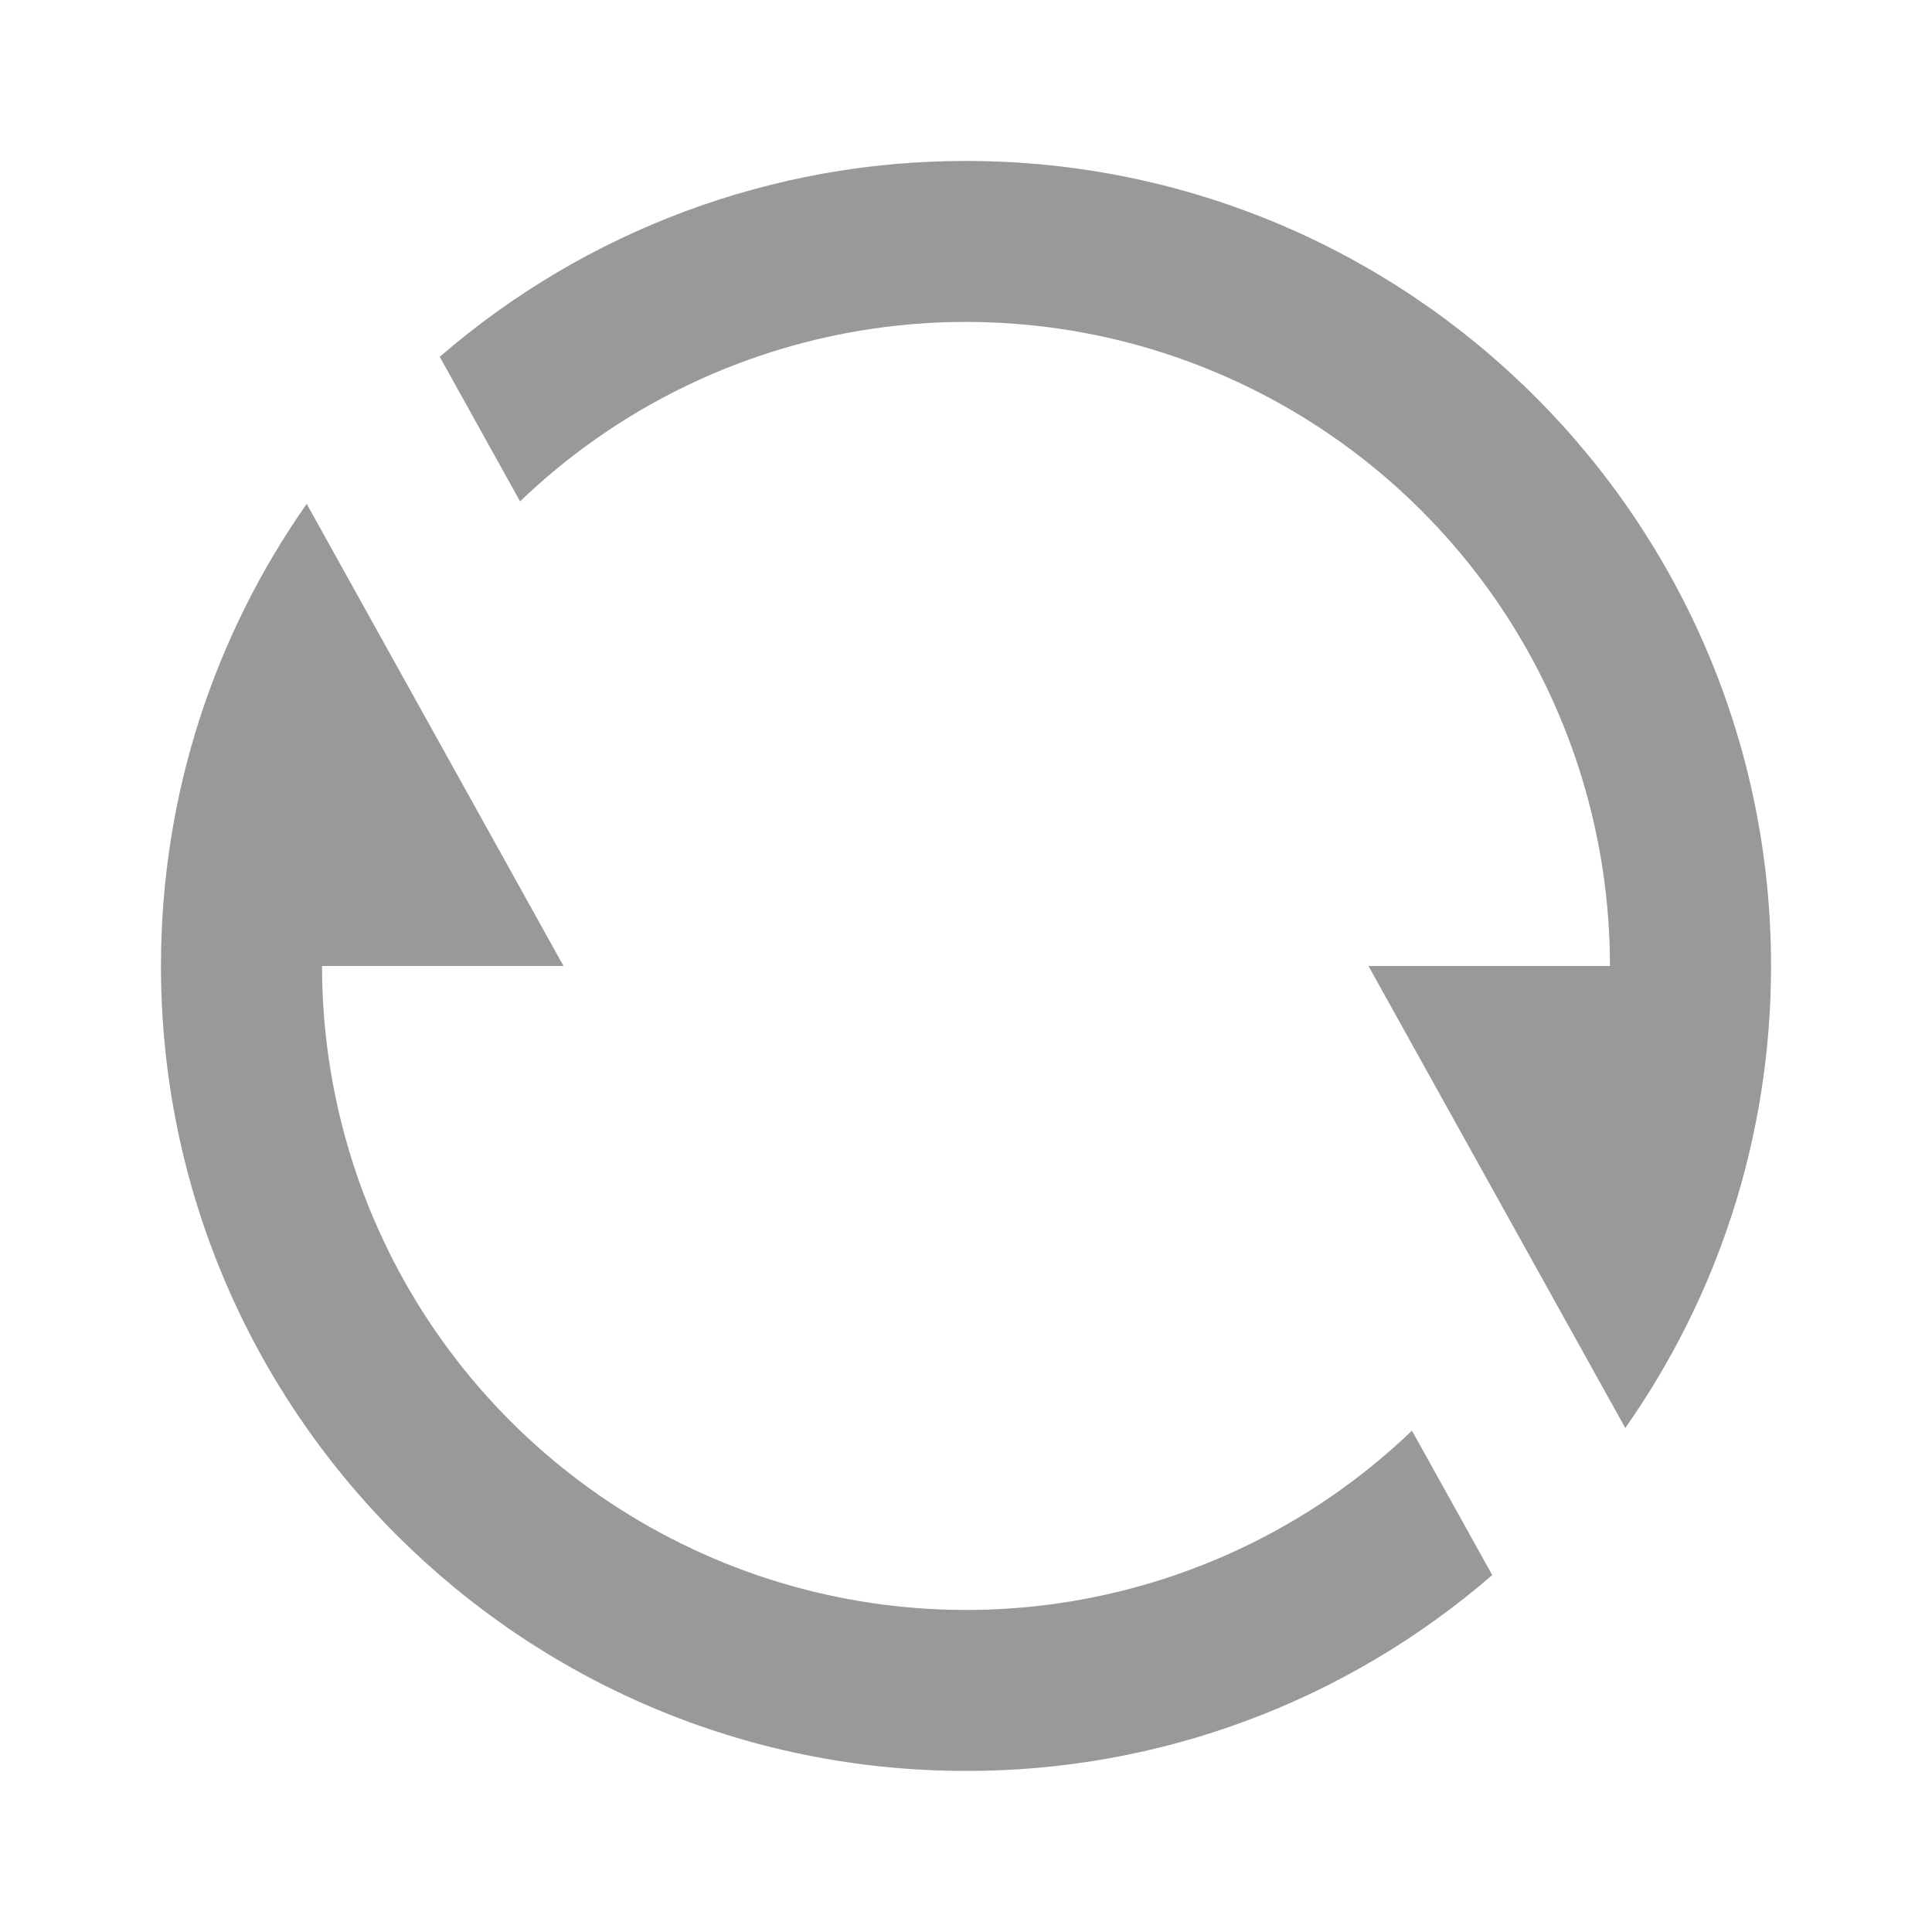 <svg width="16" height="16" viewBox="0 0 16 16" fill="none" xmlns="http://www.w3.org/2000/svg">
<path d="M3.642 2.955C4.852 1.907 6.399 1.331 8 1.333C11.682 1.333 14.667 4.318 14.667 8C14.667 9.424 14.22 10.744 13.46 11.826L11.333 8H13.333C13.333 6.954 13.026 5.932 12.45 5.059C11.873 4.187 11.053 3.503 10.091 3.093C9.13 2.683 8.068 2.565 7.04 2.753C6.011 2.941 5.061 3.428 4.307 4.152L3.642 2.955ZM12.358 13.044C11.148 14.093 9.601 14.669 8 14.666C4.318 14.666 1.333 11.682 1.333 8C1.333 6.576 1.78 5.256 2.54 4.173L4.667 8H2.667C2.667 9.045 2.974 10.068 3.55 10.94C4.127 11.812 4.947 12.496 5.909 12.906C6.87 13.316 7.932 13.434 8.96 13.246C9.989 13.058 10.939 12.572 11.693 11.848L12.358 13.044Z" fill="#999999"/>
</svg>
